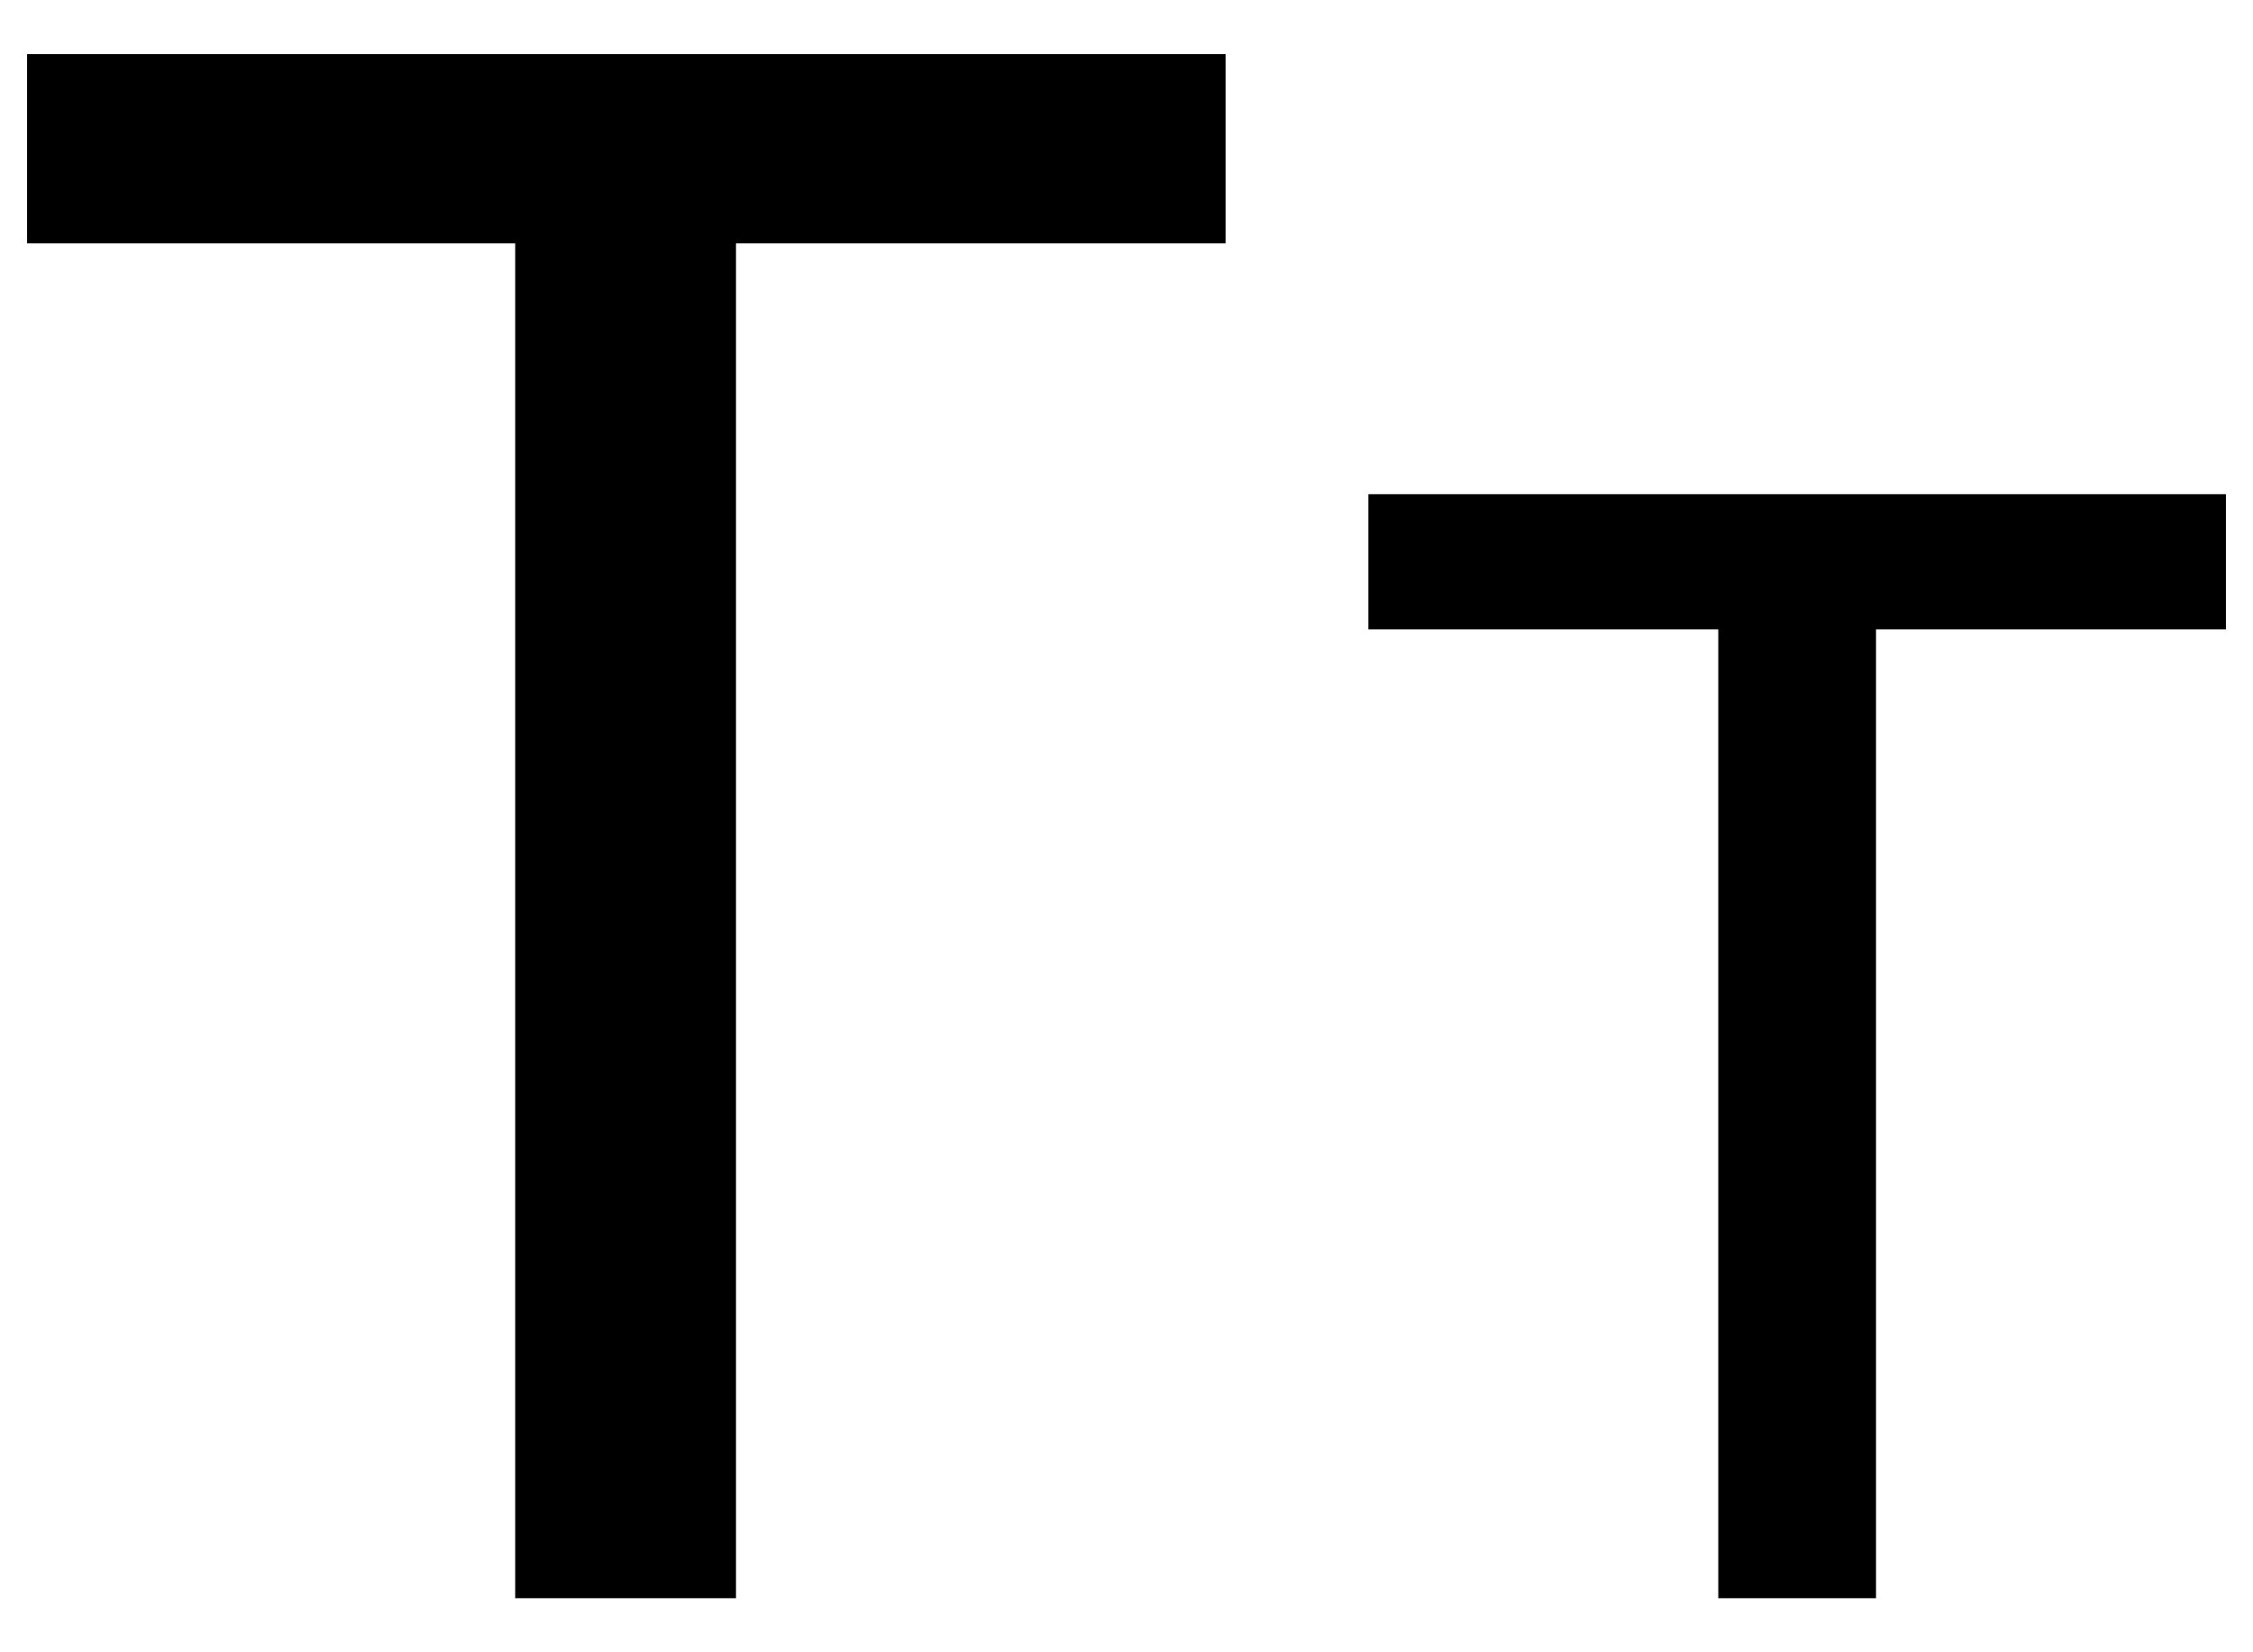 <?xml version="1.0" encoding="UTF-8"?>
<svg id="Calque_1" data-name="Calque 1" xmlns="http://www.w3.org/2000/svg" version="1.1" viewBox="0 0 15 11">
  <defs>
    <style>
      .cls-1 {
        stroke-width: 0px;
      }
    </style>
  </defs>
  <g id="TT">
    <path class="cls-1" d="M3.43,1.62H.18V.36h7.98v1.26h-3.26v9.02h-1.47s0-9.02,0-9.02Z"/>
    <path class="cls-1" d="M11.44,4.19h-2.33v-.9h5.71v.9h-2.33v6.45h-1.05s0-6.45,0-6.45Z"/>
  </g>
</svg>